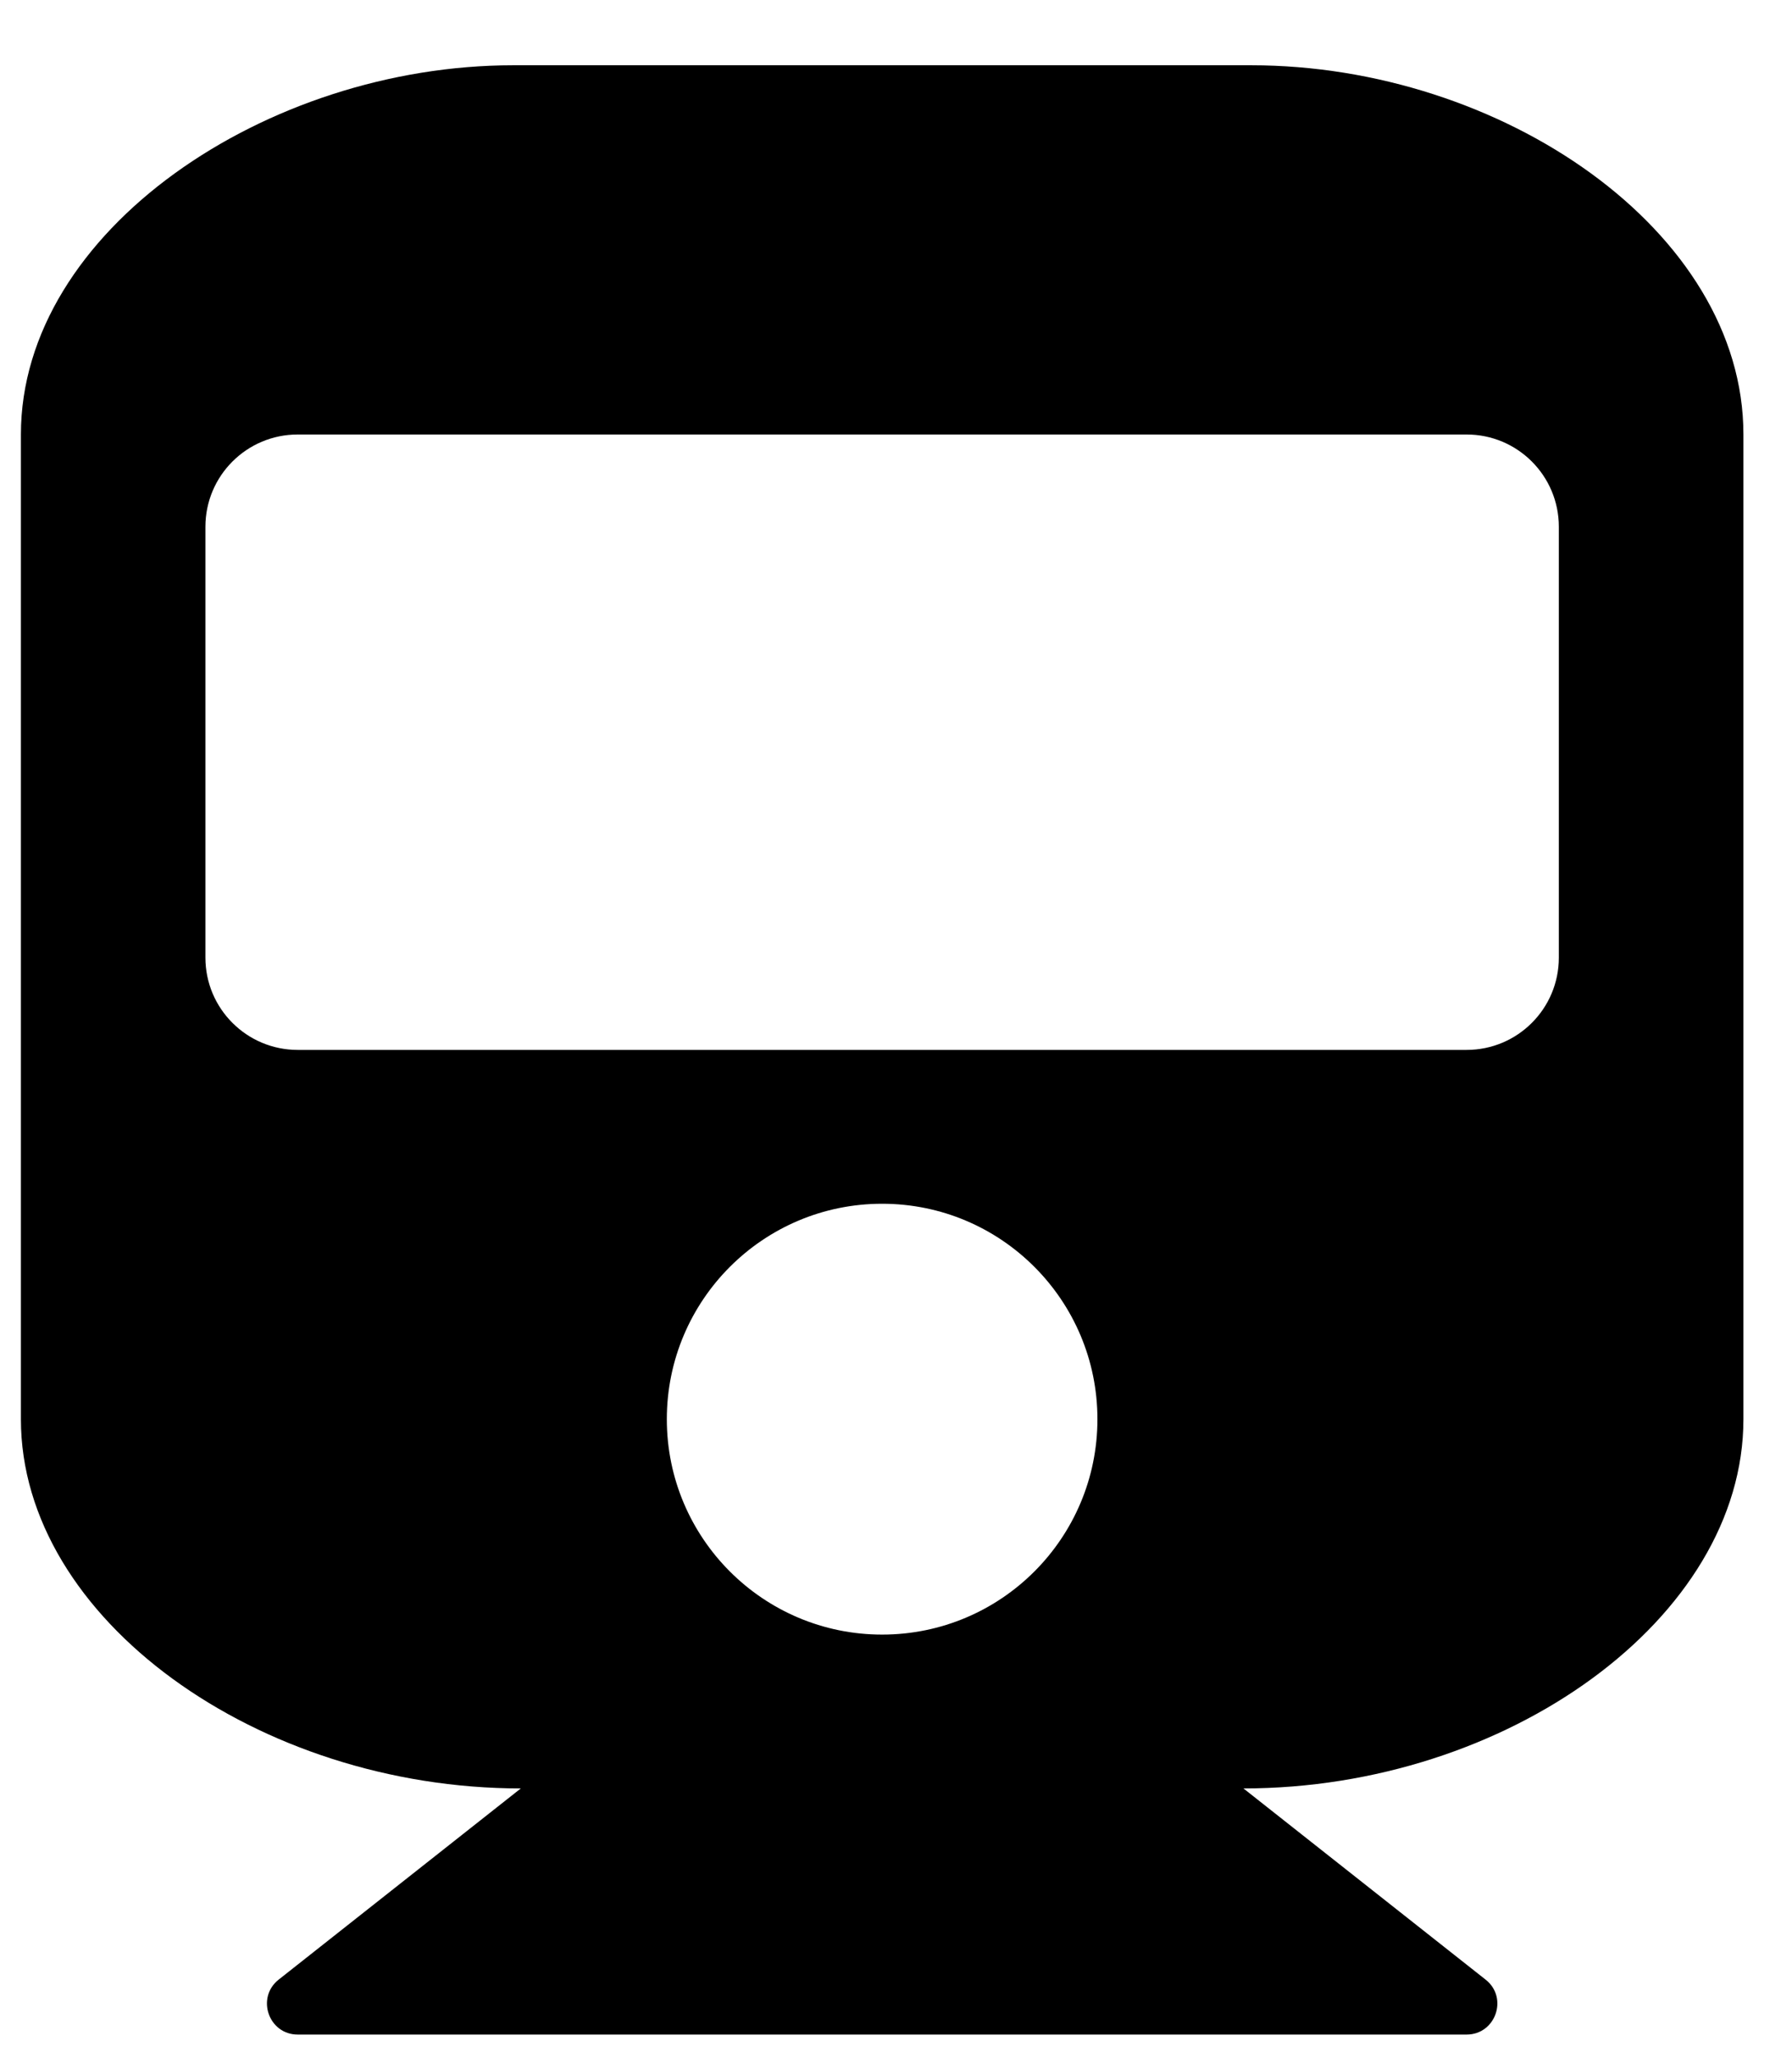 <svg width="27" height="31" viewBox="0 0 27 31" fill="none" xmlns="http://www.w3.org/2000/svg">
<g clip-path="url(#clip0_201_4179)">
<path d="M26.268 6.544V21.375C26.268 24.376 22.698 26.936 18.735 26.936L22.384 29.816C22.729 30.088 22.535 30.643 22.097 30.643H4.486C4.047 30.643 3.855 30.088 4.198 29.816L7.847 26.936C3.896 26.936 0.315 24.384 0.315 21.375V6.544C0.315 3.473 4.022 0.983 7.73 0.983H18.853C22.618 0.983 26.268 3.473 26.268 6.544ZM23.487 14.423V7.934C23.487 7.166 22.865 6.544 22.097 6.544H4.486C3.718 6.544 3.095 7.166 3.095 7.934V14.423C3.095 15.191 3.718 15.813 4.486 15.813H22.097C22.865 15.813 23.487 15.191 23.487 14.423ZM13.291 18.13C11.499 18.13 10.047 19.583 10.047 21.375C10.047 23.166 11.499 24.619 13.291 24.619C15.083 24.619 16.535 23.166 16.535 21.375C16.535 19.583 15.083 18.13 13.291 18.13Z" fill="black"/>
</g>
<defs>
<clipPath id="clip0_201_4179">
<rect width="25.953" height="29.661" fill="white" transform="translate(0.315 0.983)"/>
</clipPath>
</defs>
</svg>

